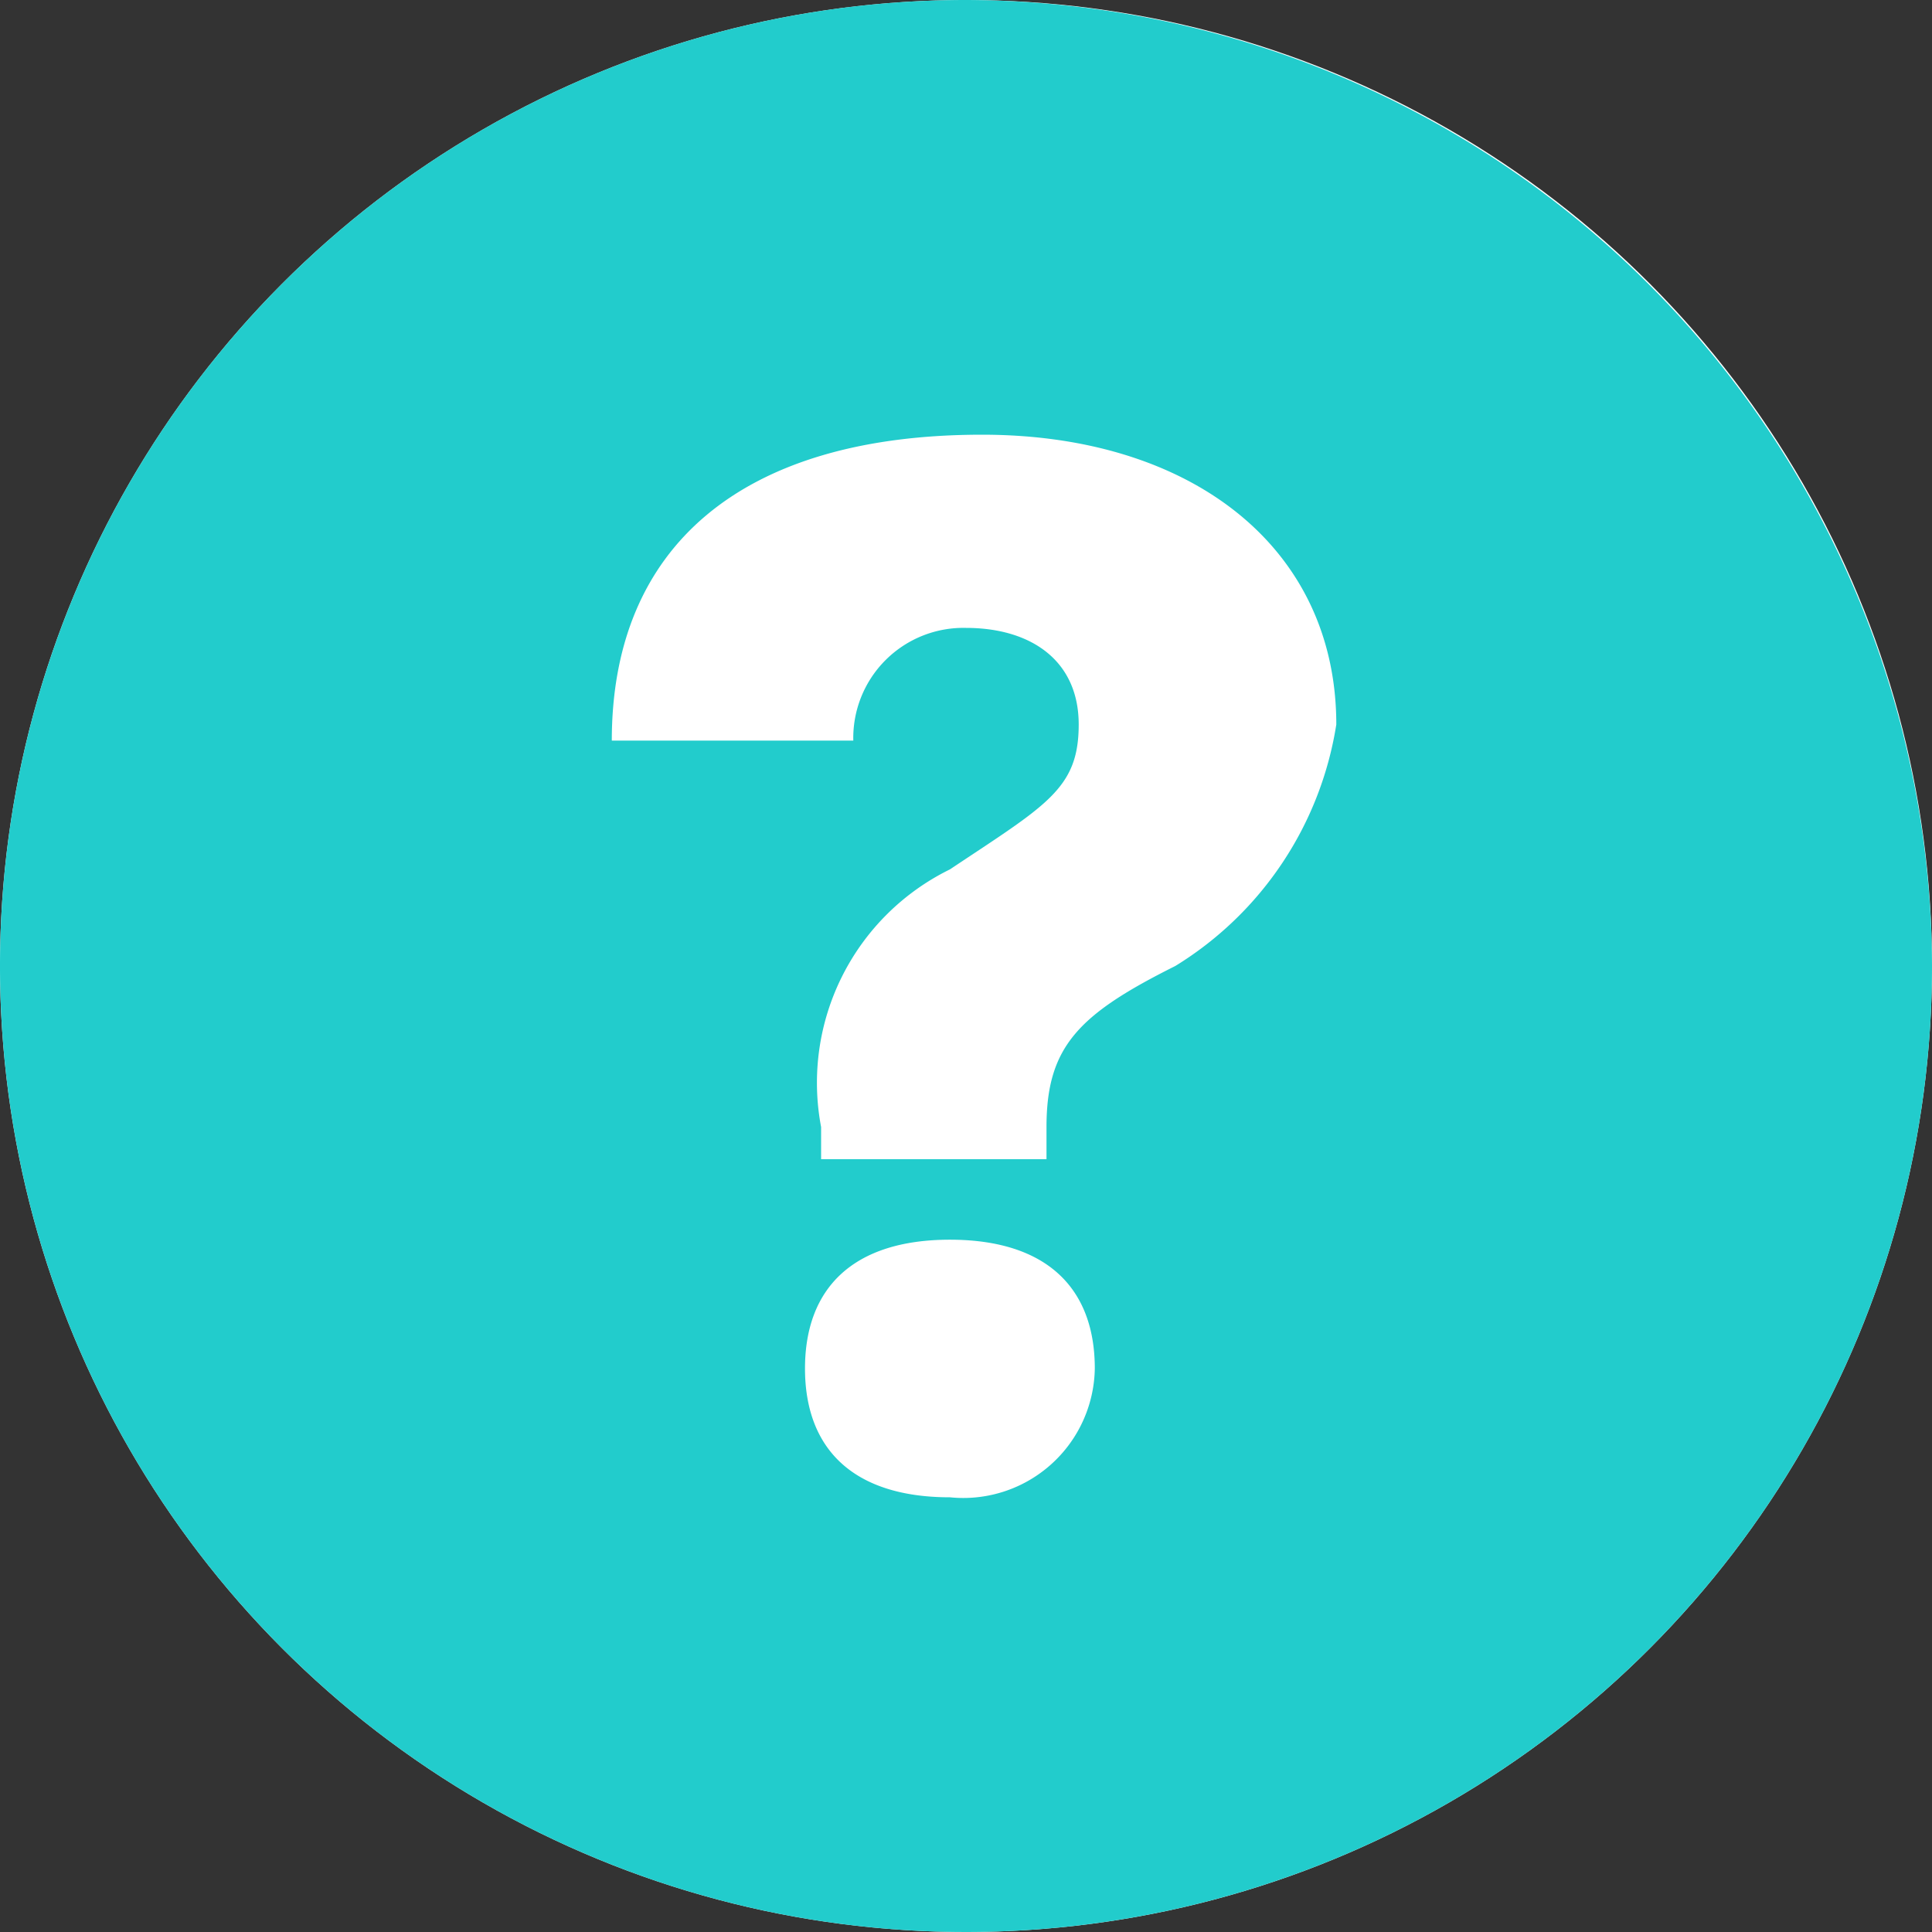 <svg xmlns="http://www.w3.org/2000/svg" viewBox="0 0 12 12">
    <rect x="0" y="0" width="12" height="12" fill="#333333" stroke="none"/>
    <defs>
        <style>
            .cls-1{fill:#fff}.cls-2{fill:#2cc}
        </style>
    </defs>
    <g id="icon_Help_01" transform="translate(-530 -292)">
        <circle id="타원_716" cx="6" cy="6" r="6" class="cls-1" data-name="타원 716" transform="translate(530 292)"/>
        <path id="icon_Help_Label" d="M6 0a6 6 0 1 0 6 6 6.018 6.018 0 0 0-6-6zm-.1 9.3c-.6 0-.9-.3-.9-.8s.3-.8.9-.8.9.3.9.8a.817.817 0 0 1-.9.8zM7.3 6c-.6.3-.8.5-.8 1v.2H5.1V7a1.476 1.476 0 0 1 .8-1.6c.6-.4.8-.5.8-.9s-.3-.6-.7-.6a.684.684 0 0 0-.7.7H3.8c0-1.2.8-1.9 2.3-1.9 1.3 0 2.2.7 2.2 1.8a2.151 2.151 0 0 1-1 1.5z" class="cls-2" transform="translate(530 292)"/>
    </g>
</svg>
